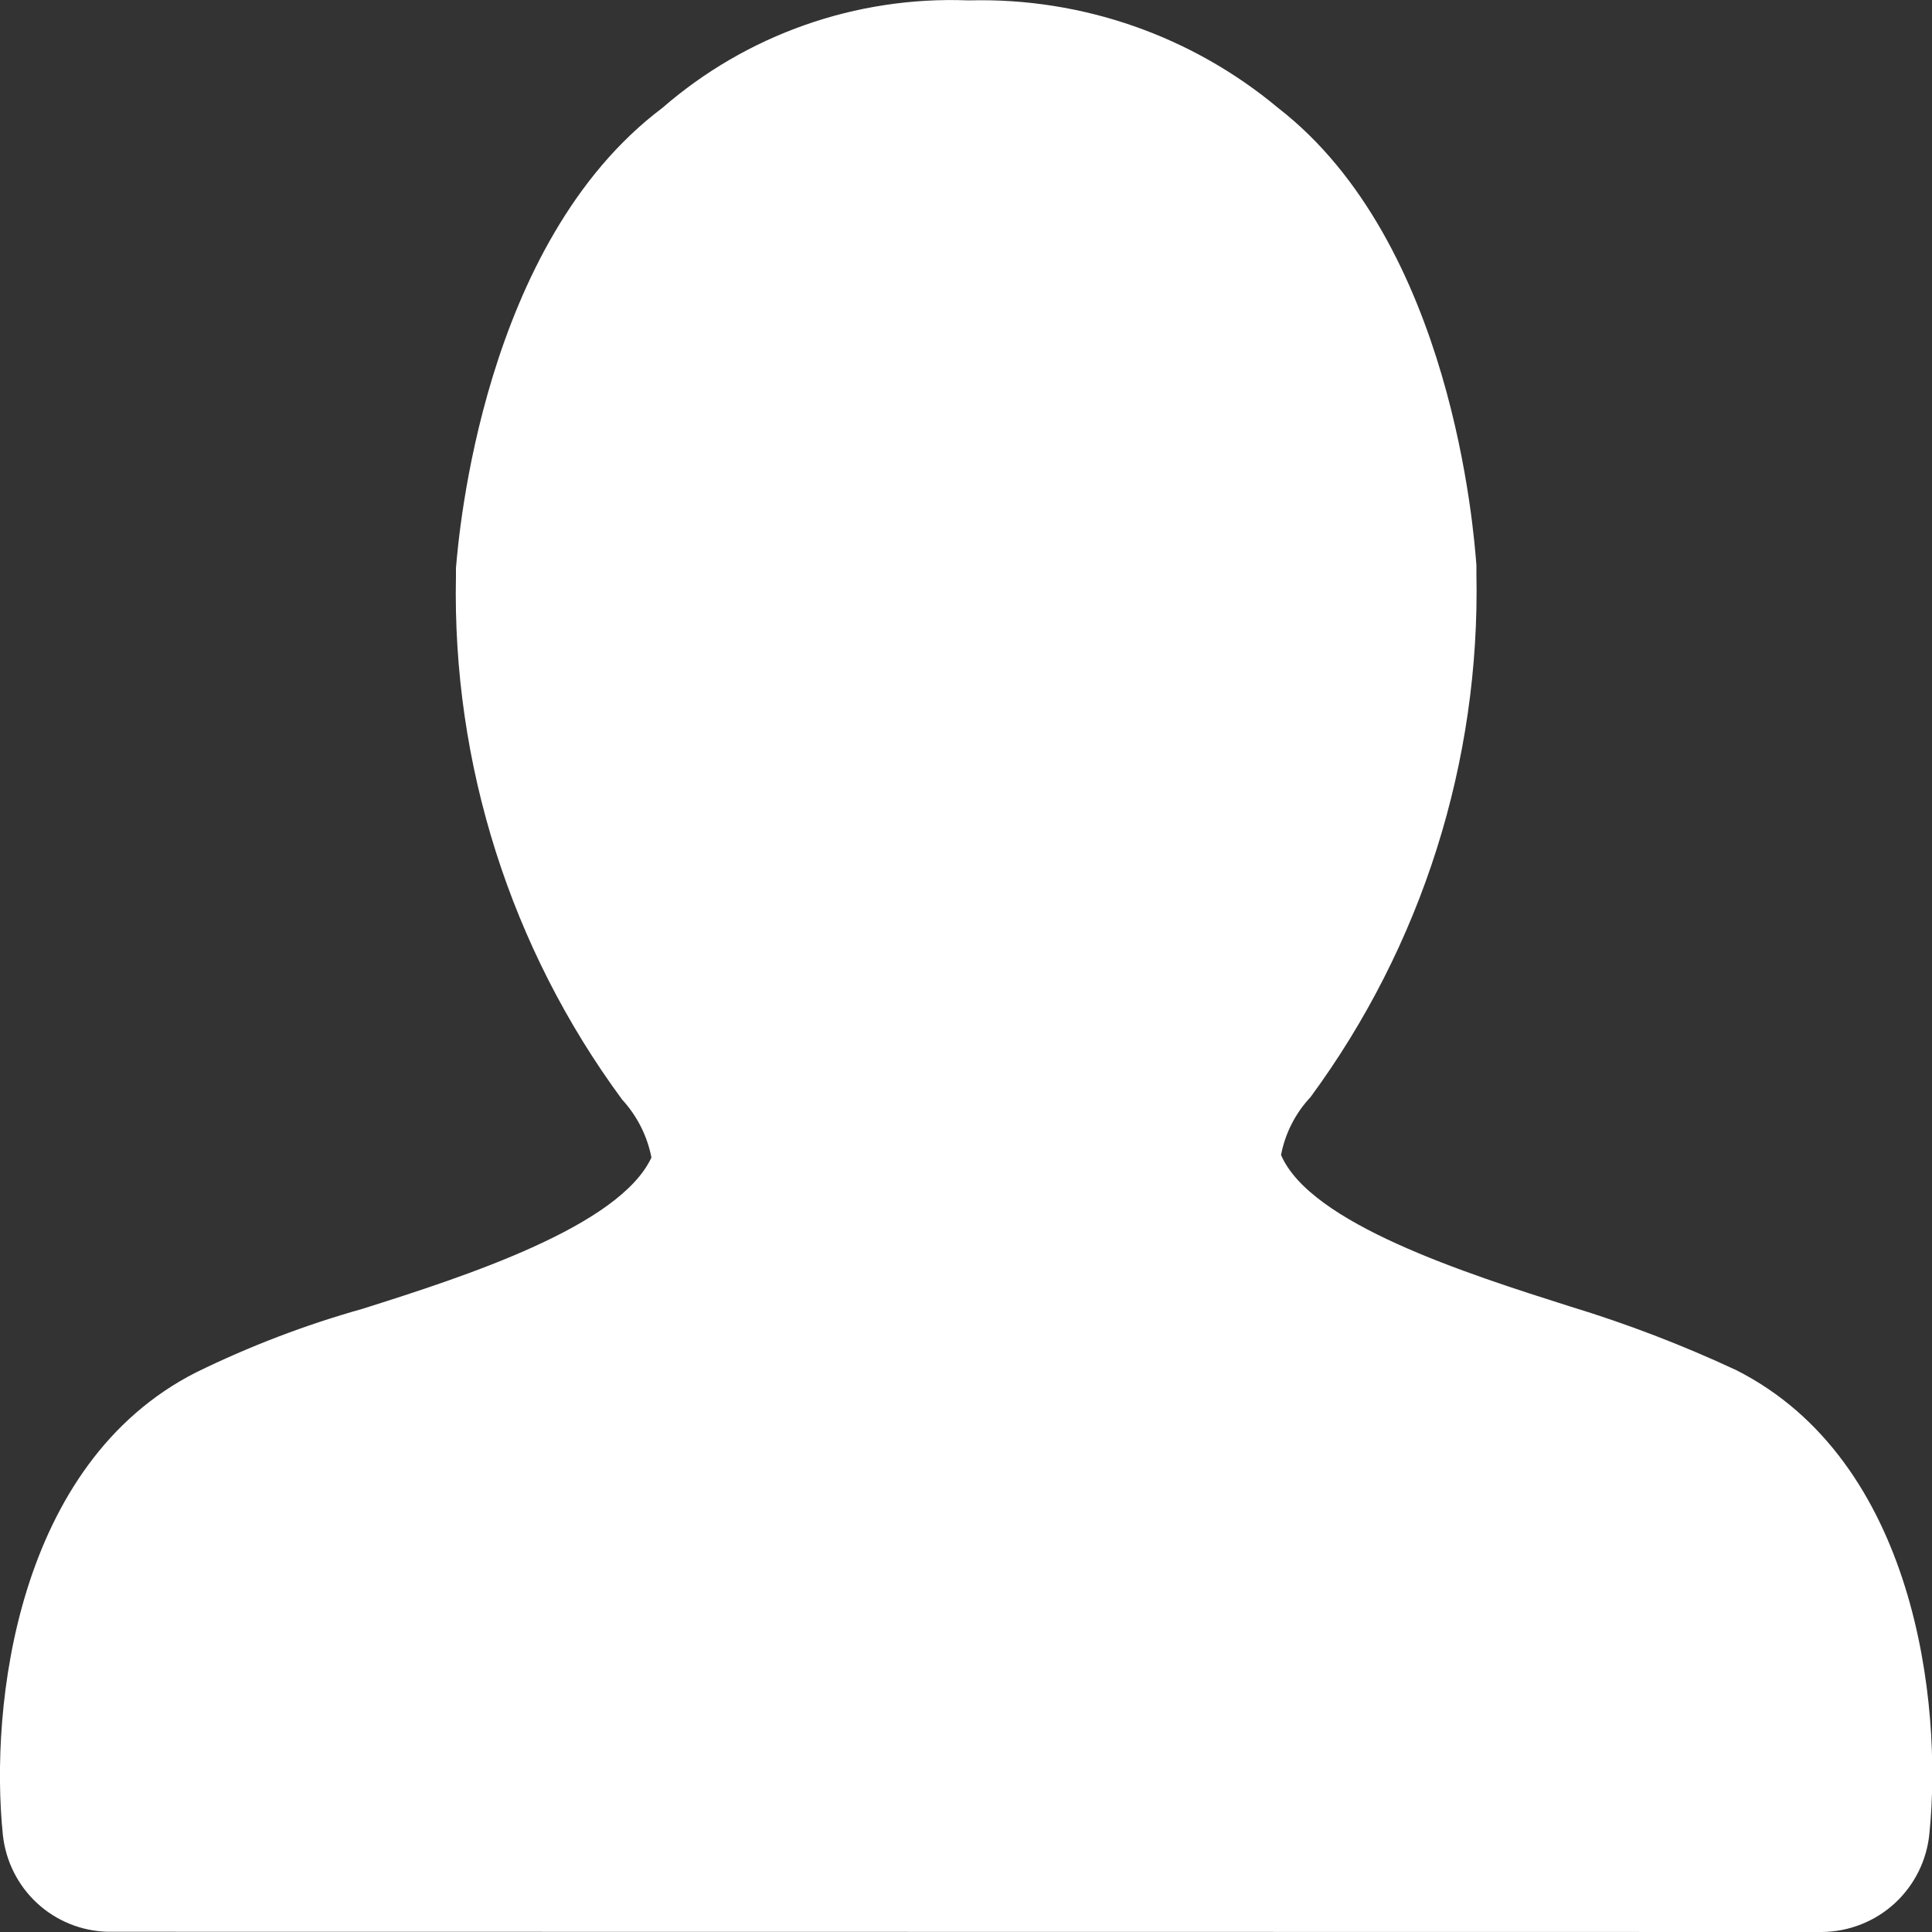 <svg width="16" height="16" viewBox="0 0 16 16" fill="none" xmlns="http://www.w3.org/2000/svg">
<rect x="0" y="0" width="16" height="16" fill="#333333" stroke="none"/>
<g clip-path="url(#clip0_442_563)">
<path d="M0.889 15.998C0.673 15.992 0.466 15.908 0.307 15.761C0.148 15.614 0.048 15.414 0.024 15.199C-0.087 14.127 0.136 12.119 1.625 11.365C2.066 11.149 2.526 10.973 2.999 10.84C3.865 10.567 5.13 10.155 5.395 9.586C5.36 9.406 5.275 9.24 5.152 9.106C4.228 7.852 3.744 6.327 3.776 4.77V4.705C3.799 4.43 3.998 2.012 5.485 0.894C6.184 0.286 7.088 -0.032 8.014 0.003H8.035C8.965 -0.019 9.871 0.298 10.585 0.894C12.028 2.012 12.206 4.408 12.227 4.681V4.749C12.259 6.307 11.776 7.831 10.853 9.086C10.728 9.219 10.643 9.386 10.609 9.565C10.853 10.134 12.14 10.546 13.004 10.82C13.474 10.963 13.933 11.139 14.379 11.347C15.866 12.099 16.087 14.107 15.979 15.179C15.959 15.402 15.857 15.609 15.693 15.761C15.529 15.912 15.315 15.997 15.091 16L0.889 15.998Z" fill="white"/>
</g>
<defs>
<clipPath id="clip0_442_563">
<rect width="16" height="16" fill="white"/>
</clipPath>
</defs>
</svg>
